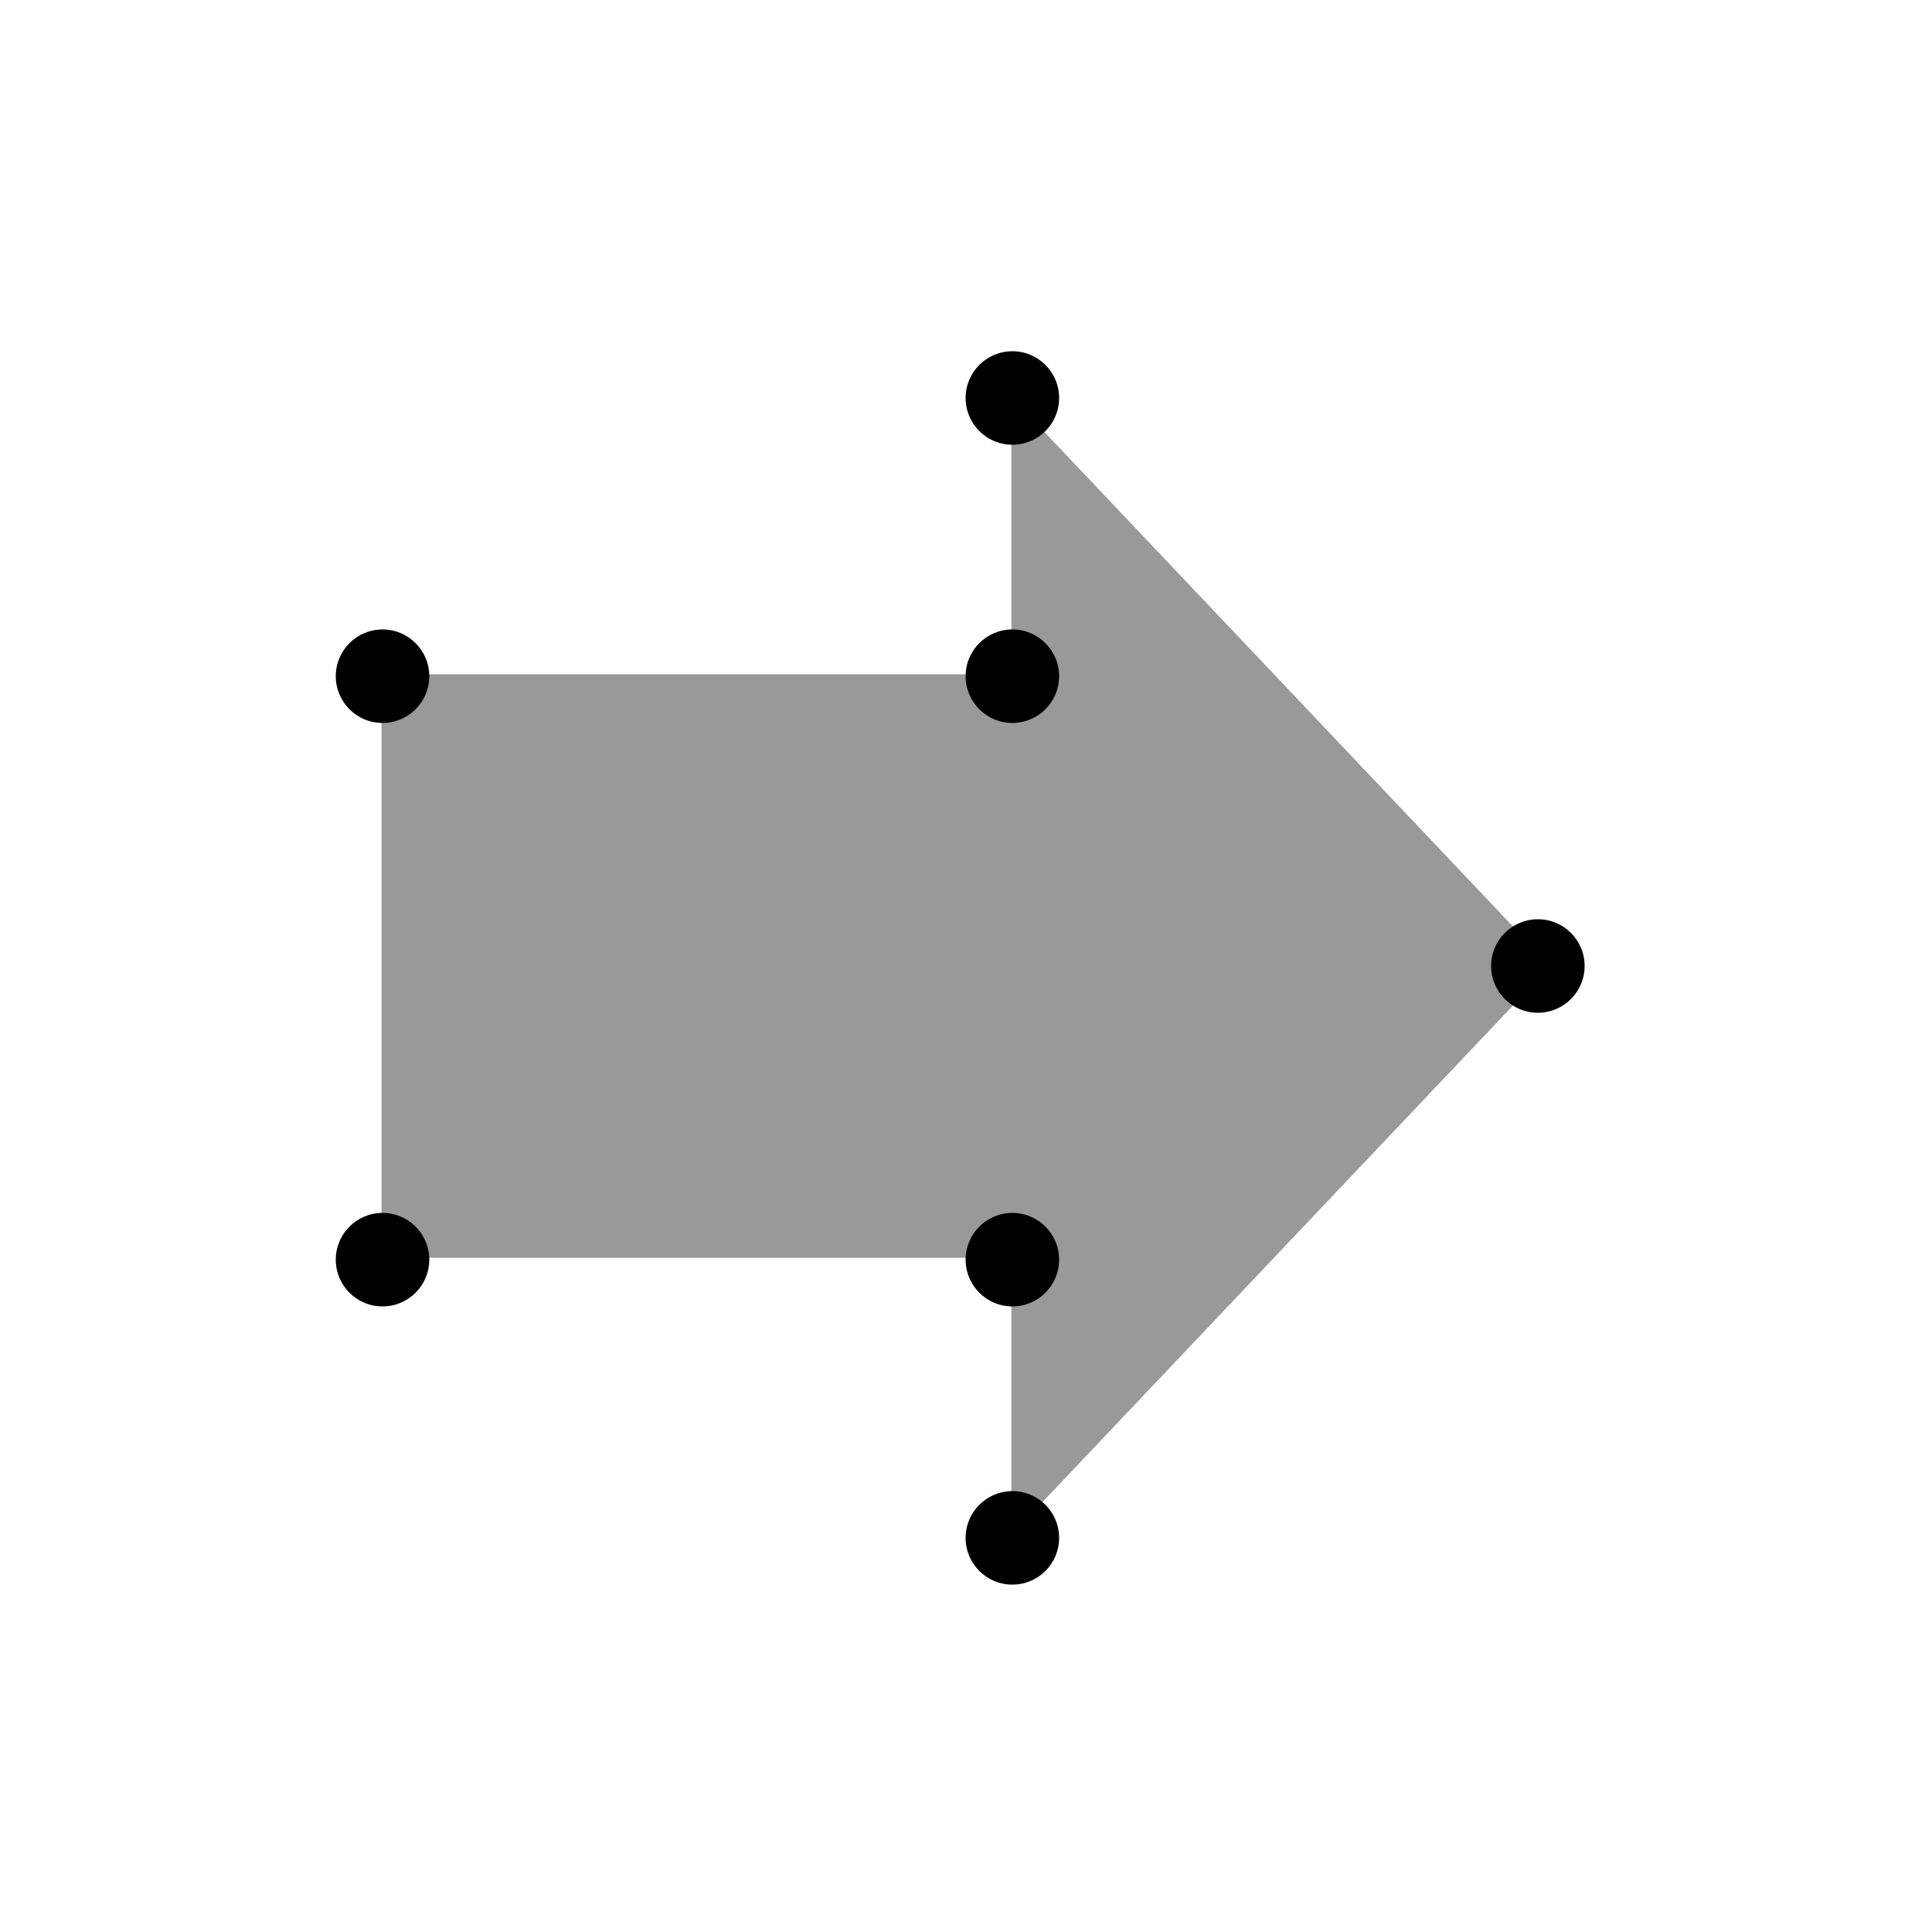 <svg id="Livello_1" data-name="Livello 1" xmlns="http://www.w3.org/2000/svg" viewBox="0 0 500 500"><defs><style>.cls-1{opacity:0.4;}</style></defs><title>rightarrow</title><g class="cls-1"><polygon points="98.75 325.5 261.75 325.5 261.75 397.22 401.25 250 261.75 102.78 261.75 174.5 98.75 174.5 98.75 325.5"/></g><circle cx="398" cy="250" r="12.1"/><circle cx="262" cy="103" r="12.1"/><circle cx="262" cy="175" r="12.1"/><circle cx="99" cy="175" r="12.1"/><circle cx="262" cy="398" r="12.1"/><circle cx="262" cy="326" r="12.1"/><circle cx="99" cy="326" r="12.1"/></svg>
